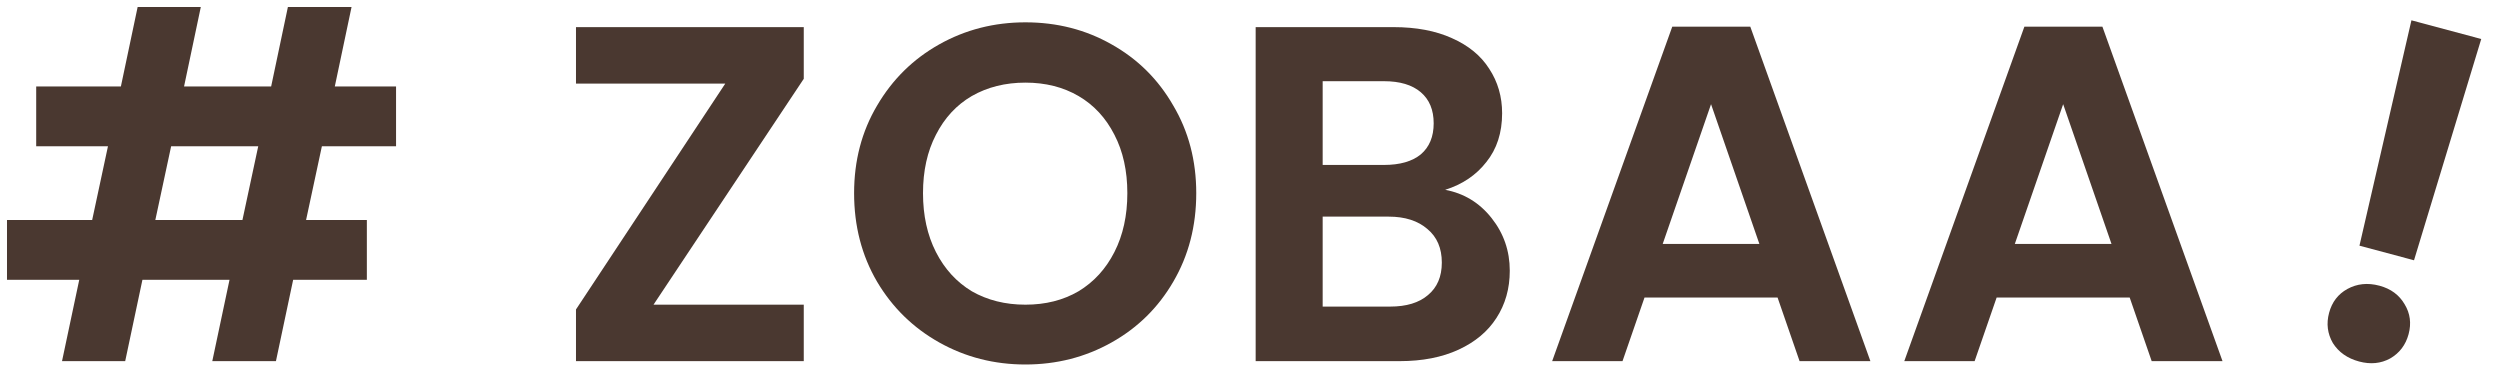 <svg width="178" height="27" viewBox="0 0 178 27" fill="none" xmlns="http://www.w3.org/2000/svg">
<path d="M22.918 10.415L21.793 15.662H26.12V19.921H20.873L19.647 25.713H15.115L16.342 19.921H10.141L8.914 25.713H4.416L5.643 19.921H0.498V15.662H6.563L7.687 10.415H2.577V6.156H8.607L9.8 0.5H14.297L13.105 6.156H19.306L20.498 0.5H25.03L23.838 6.156H28.199V10.415H22.918ZM18.386 10.415H12.185L11.06 15.662H17.262L18.386 10.415Z" fill="#4A3830"/>
<path d="M46.53 21.693H57.228V25.713H41.01V22.034L51.64 5.951H41.01V1.931H57.228V5.611L46.53 21.693Z" fill="#4A3830"/>
<path d="M73.01 25.952C70.784 25.952 68.739 25.429 66.876 24.384C65.014 23.34 63.538 21.897 62.447 20.057C61.357 18.195 60.812 16.094 60.812 13.754C60.812 11.437 61.357 9.359 62.447 7.519C63.538 5.656 65.014 4.202 66.876 3.158C68.739 2.113 70.784 1.59 73.01 1.59C75.258 1.59 77.303 2.113 79.142 3.158C81.005 4.202 82.47 5.656 83.538 7.519C84.628 9.359 85.173 11.437 85.173 13.754C85.173 16.094 84.628 18.195 83.538 20.057C82.47 21.897 81.005 23.34 79.142 24.384C77.28 25.429 75.236 25.952 73.01 25.952ZM73.01 21.693C74.441 21.693 75.701 21.375 76.791 20.739C77.882 20.08 78.734 19.149 79.347 17.945C79.96 16.741 80.267 15.344 80.267 13.754C80.267 12.164 79.96 10.778 79.347 9.597C78.734 8.393 77.882 7.473 76.791 6.837C75.701 6.201 74.441 5.883 73.01 5.883C71.579 5.883 70.306 6.201 69.193 6.837C68.103 7.473 67.251 8.393 66.638 9.597C66.025 10.778 65.718 12.164 65.718 13.754C65.718 15.344 66.025 16.741 66.638 17.945C67.251 19.149 68.103 20.08 69.193 20.739C70.306 21.375 71.579 21.693 73.01 21.693Z" fill="#4A3830"/>
<path d="M102.896 13.515C104.236 13.765 105.338 14.435 106.201 15.526C107.064 16.616 107.496 17.865 107.496 19.274C107.496 20.546 107.178 21.67 106.542 22.647C105.929 23.601 105.031 24.35 103.85 24.896C102.669 25.441 101.272 25.713 99.659 25.713H89.403V1.931H99.216C100.829 1.931 102.215 2.192 103.373 2.715C104.554 3.237 105.44 3.964 106.031 4.895C106.644 5.827 106.951 6.883 106.951 8.064C106.951 9.45 106.576 10.608 105.826 11.539C105.099 12.471 104.123 13.129 102.896 13.515ZM94.174 11.744H98.535C99.671 11.744 100.545 11.494 101.158 10.994C101.772 10.472 102.078 9.733 102.078 8.779C102.078 7.825 101.772 7.087 101.158 6.565C100.545 6.042 99.671 5.781 98.535 5.781H94.174V11.744ZM98.978 21.829C100.136 21.829 101.034 21.556 101.67 21.011C102.328 20.466 102.658 19.694 102.658 18.695C102.658 17.672 102.317 16.877 101.635 16.309C100.954 15.719 100.034 15.424 98.876 15.424H94.174V21.829H98.978Z" fill="#4A3830"/>
<path d="M126.562 21.182H117.09L115.523 25.713H110.514L119.066 1.897H124.62L133.172 25.713H128.129L126.562 21.182ZM125.267 17.366L121.826 7.417L118.385 17.366H125.267Z" fill="#4A3830"/>
<path d="M151.633 21.182H142.161L140.593 25.713H135.585L144.137 1.897H149.691L158.243 25.713H153.2L151.633 21.182ZM150.338 17.366L146.897 7.417L143.456 17.366H150.338Z" fill="#4A3830"/>
<path d="M176.664 2.777L171.878 18.532L167.994 17.492L171.694 1.446L176.664 2.777ZM167.971 25.74C167.137 25.516 166.514 25.079 166.101 24.427C165.715 23.759 165.625 23.042 165.831 22.274C166.037 21.506 166.471 20.94 167.132 20.576C167.822 20.197 168.584 20.119 169.417 20.342C170.229 20.56 170.828 21.002 171.213 21.67C171.605 22.316 171.698 23.023 171.492 23.791C171.286 24.558 170.849 25.135 170.182 25.521C169.52 25.884 168.783 25.957 167.971 25.74Z" fill="#4A3830"/>
</svg>
